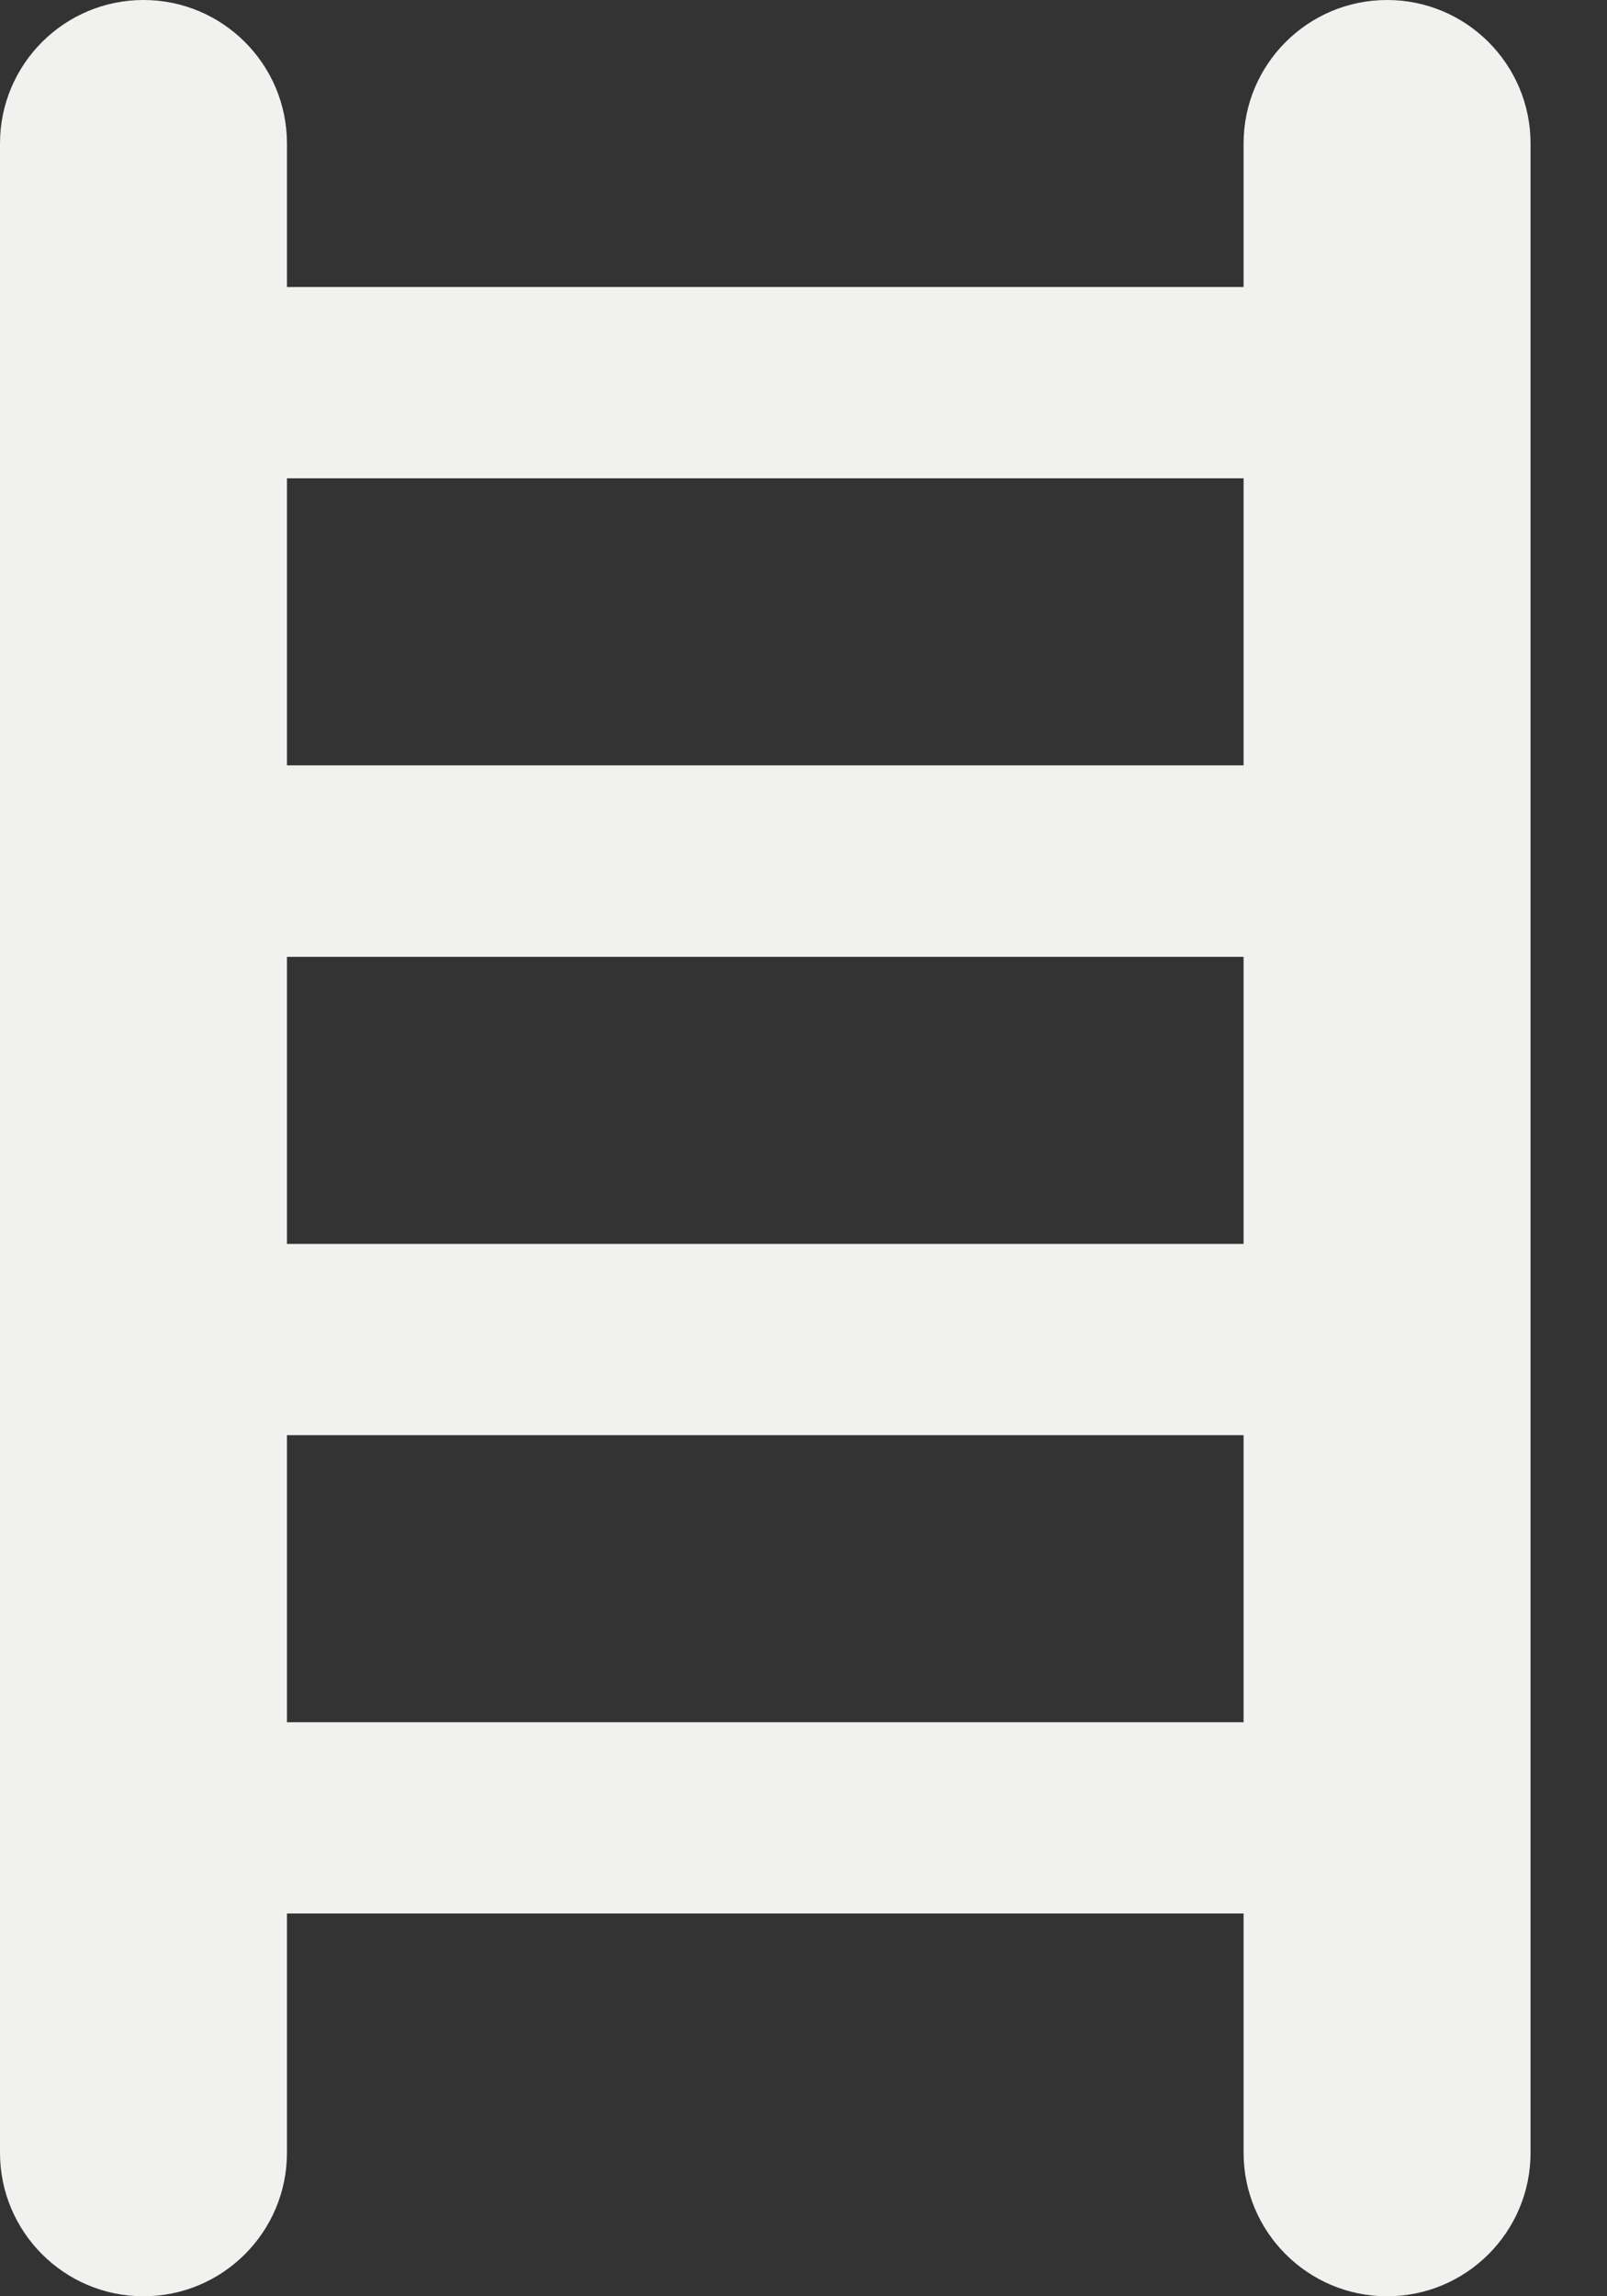 <svg width="7" height="10" viewBox="0 0 7 10" fill="none" xmlns="http://www.w3.org/2000/svg">
<rect x="0" y="0" width="7" height="10" fill="#333333" stroke="none"/>
<path fill-rule="evenodd" clip-rule="evenodd" d="M5.417 0.625C5.417 0.28 5.697 0 6.042 0C6.387 0 6.667 0.28 6.667 0.625V9.375C6.667 9.72 6.387 10 6.042 10C5.697 10 5.417 9.72 5.417 9.375V8.333H1.25V9.375C1.25 9.72 0.97 10 0.625 10C0.28 10 0 9.72 0 9.375V0.625C0 0.28 0.28 0 0.625 0C0.97 0 1.25 0.28 1.25 0.625V1.25H5.417V0.625ZM1.25 7.5H5.417V6.25H1.25V7.5ZM5.417 5.417H1.25V4.167H5.417V5.417ZM1.25 3.333H5.417V2.083H1.25V3.333Z" fill="#F1F1EF"/>
</svg>
